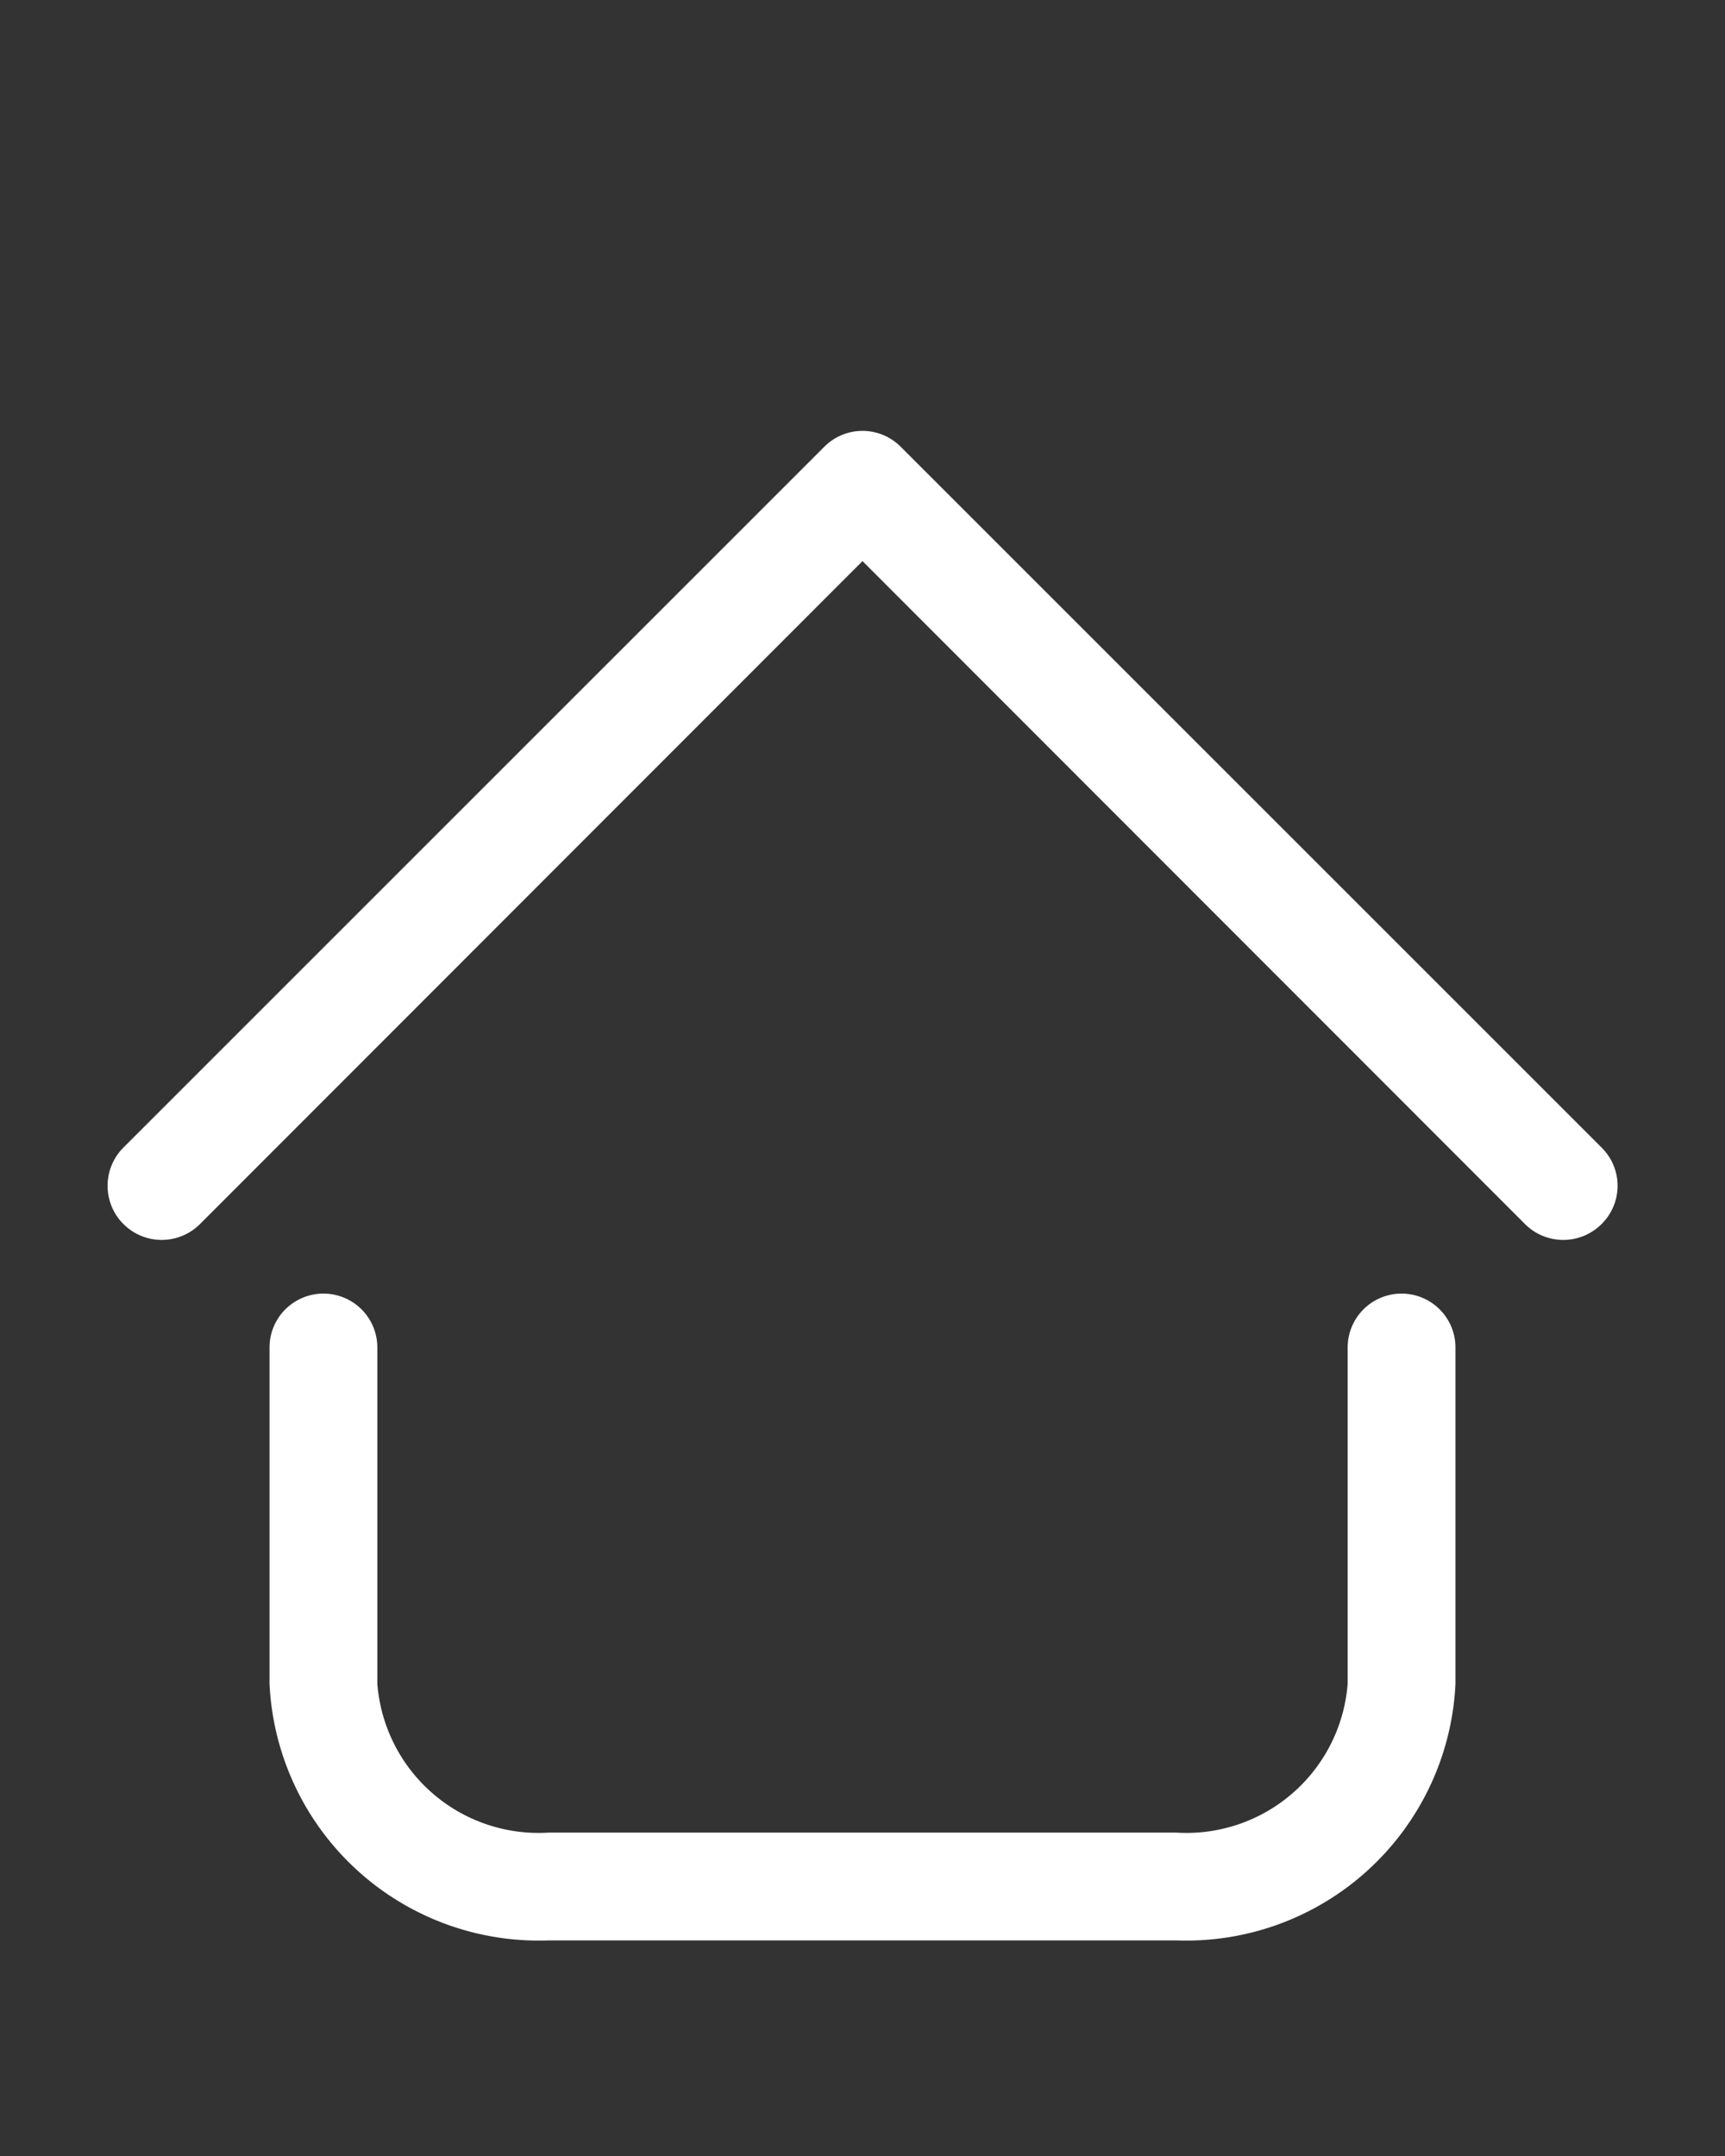 <svg width="16" height="20" fill="none" xmlns="http://www.w3.org/2000/svg"><rect width="100%" height="100%" fill="#333333" stroke="none"/><path d="M10.91 18H5.09a2.5 2.5 0 01-2.59-2.38V12.5a.5.5 0 011 0v3.12A1.5 1.5 0 005.09 17h5.82a1.5 1.5 0 001.59-1.38V12.5a.5.5 0 011 0v3.12A2.5 2.5 0 0110.91 18zm3.945-6.645a.498.498 0 000-.71l-6.5-6.5a.5.5 0 00-.71 0l-6.5 6.5a.502.502 0 10.71.71L8 5.205l6.145 6.15a.502.502 0 00.71 0z" fill="#fff"/></svg>